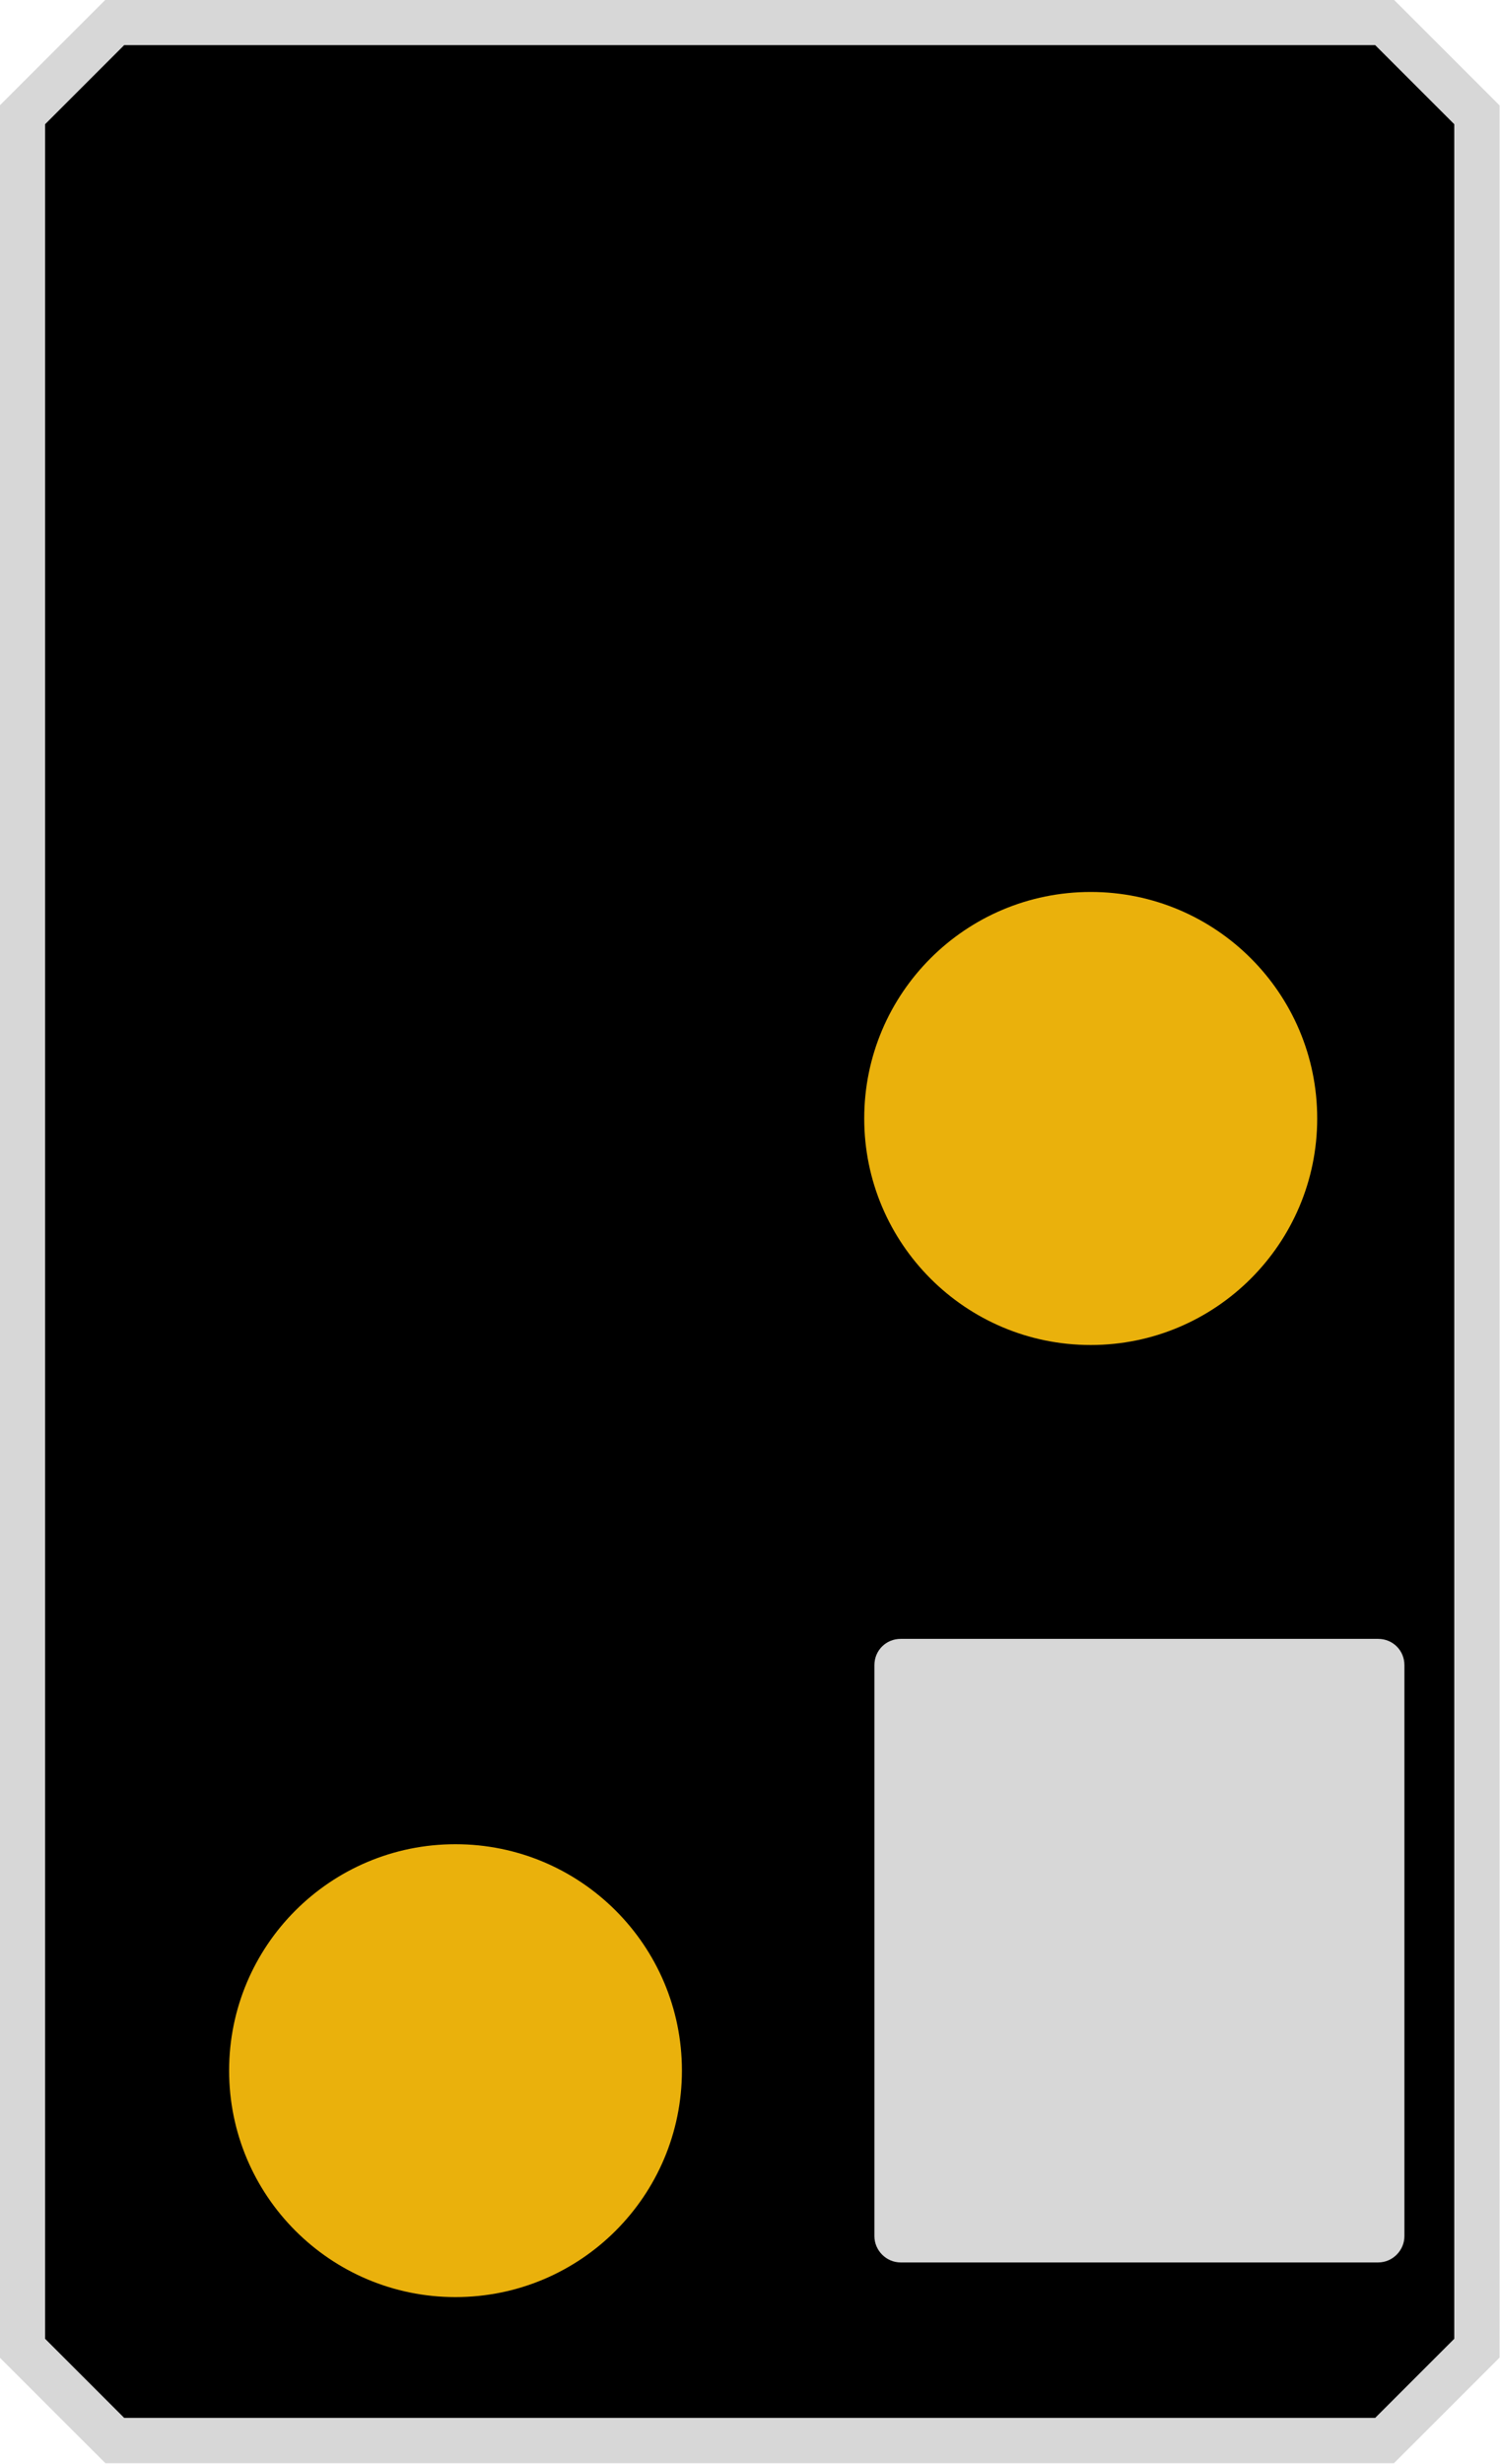 <?xml version="1.0" encoding="UTF-8"?>
<svg xmlns="http://www.w3.org/2000/svg" xmlns:xlink="http://www.w3.org/1999/xlink" width="9.133" height="15" viewBox="0 0 9.133 15">
<path fill-rule="evenodd" fill="rgb(0%, 0%, 0%)" fill-opacity="1" stroke-width="2" stroke-linecap="butt" stroke-linejoin="miter" stroke="rgb(84.314%, 84.314%, 84.314%)" stroke-opacity="1" stroke-miterlimit="4" d="M 5.065 107.661 L 61.088 107.661 L 65.163 103.587 L 65.163 5.065 L 61.088 0.99 L 5.065 0.99 L 0.99 5.065 L 0.99 103.587 Z M 5.065 107.661 " transform="matrix(0.138, 0, 0, 0.138, 0, 0)"/>
<path fill-rule="evenodd" fill="rgb(84.314%, 84.314%, 84.314%)" fill-opacity="1" d="M 5.484 9.977 L 8.391 9.977 C 8.48 9.977 8.551 10.047 8.551 10.137 L 8.551 13.613 C 8.551 13.699 8.48 13.773 8.391 13.773 L 5.484 13.773 C 5.395 13.773 5.324 13.699 5.324 13.613 L 5.324 10.137 C 5.324 10.047 5.395 9.977 5.484 9.977 Z M 5.484 9.977 "/>
<path fill-rule="evenodd" fill="rgb(91.765%, 69.412%, 4.706%)" fill-opacity="1" d="M 4.152 12.605 C 4.152 13.367 3.535 13.984 2.773 13.984 C 2.012 13.984 1.395 13.367 1.395 12.605 C 1.395 11.844 2.012 11.227 2.773 11.227 C 3.535 11.227 4.152 11.844 4.152 12.605 Z M 4.152 12.605 "/>
<path fill-rule="evenodd" fill="rgb(91.765%, 69.412%, 4.706%)" fill-opacity="1" d="M 8.02 6.809 C 8.02 7.57 7.402 8.188 6.641 8.188 C 5.879 8.188 5.262 7.57 5.262 6.809 C 5.262 6.047 5.879 5.43 6.641 5.43 C 7.402 5.43 8.02 6.047 8.02 6.809 Z M 8.02 6.809 "/>
</svg>
